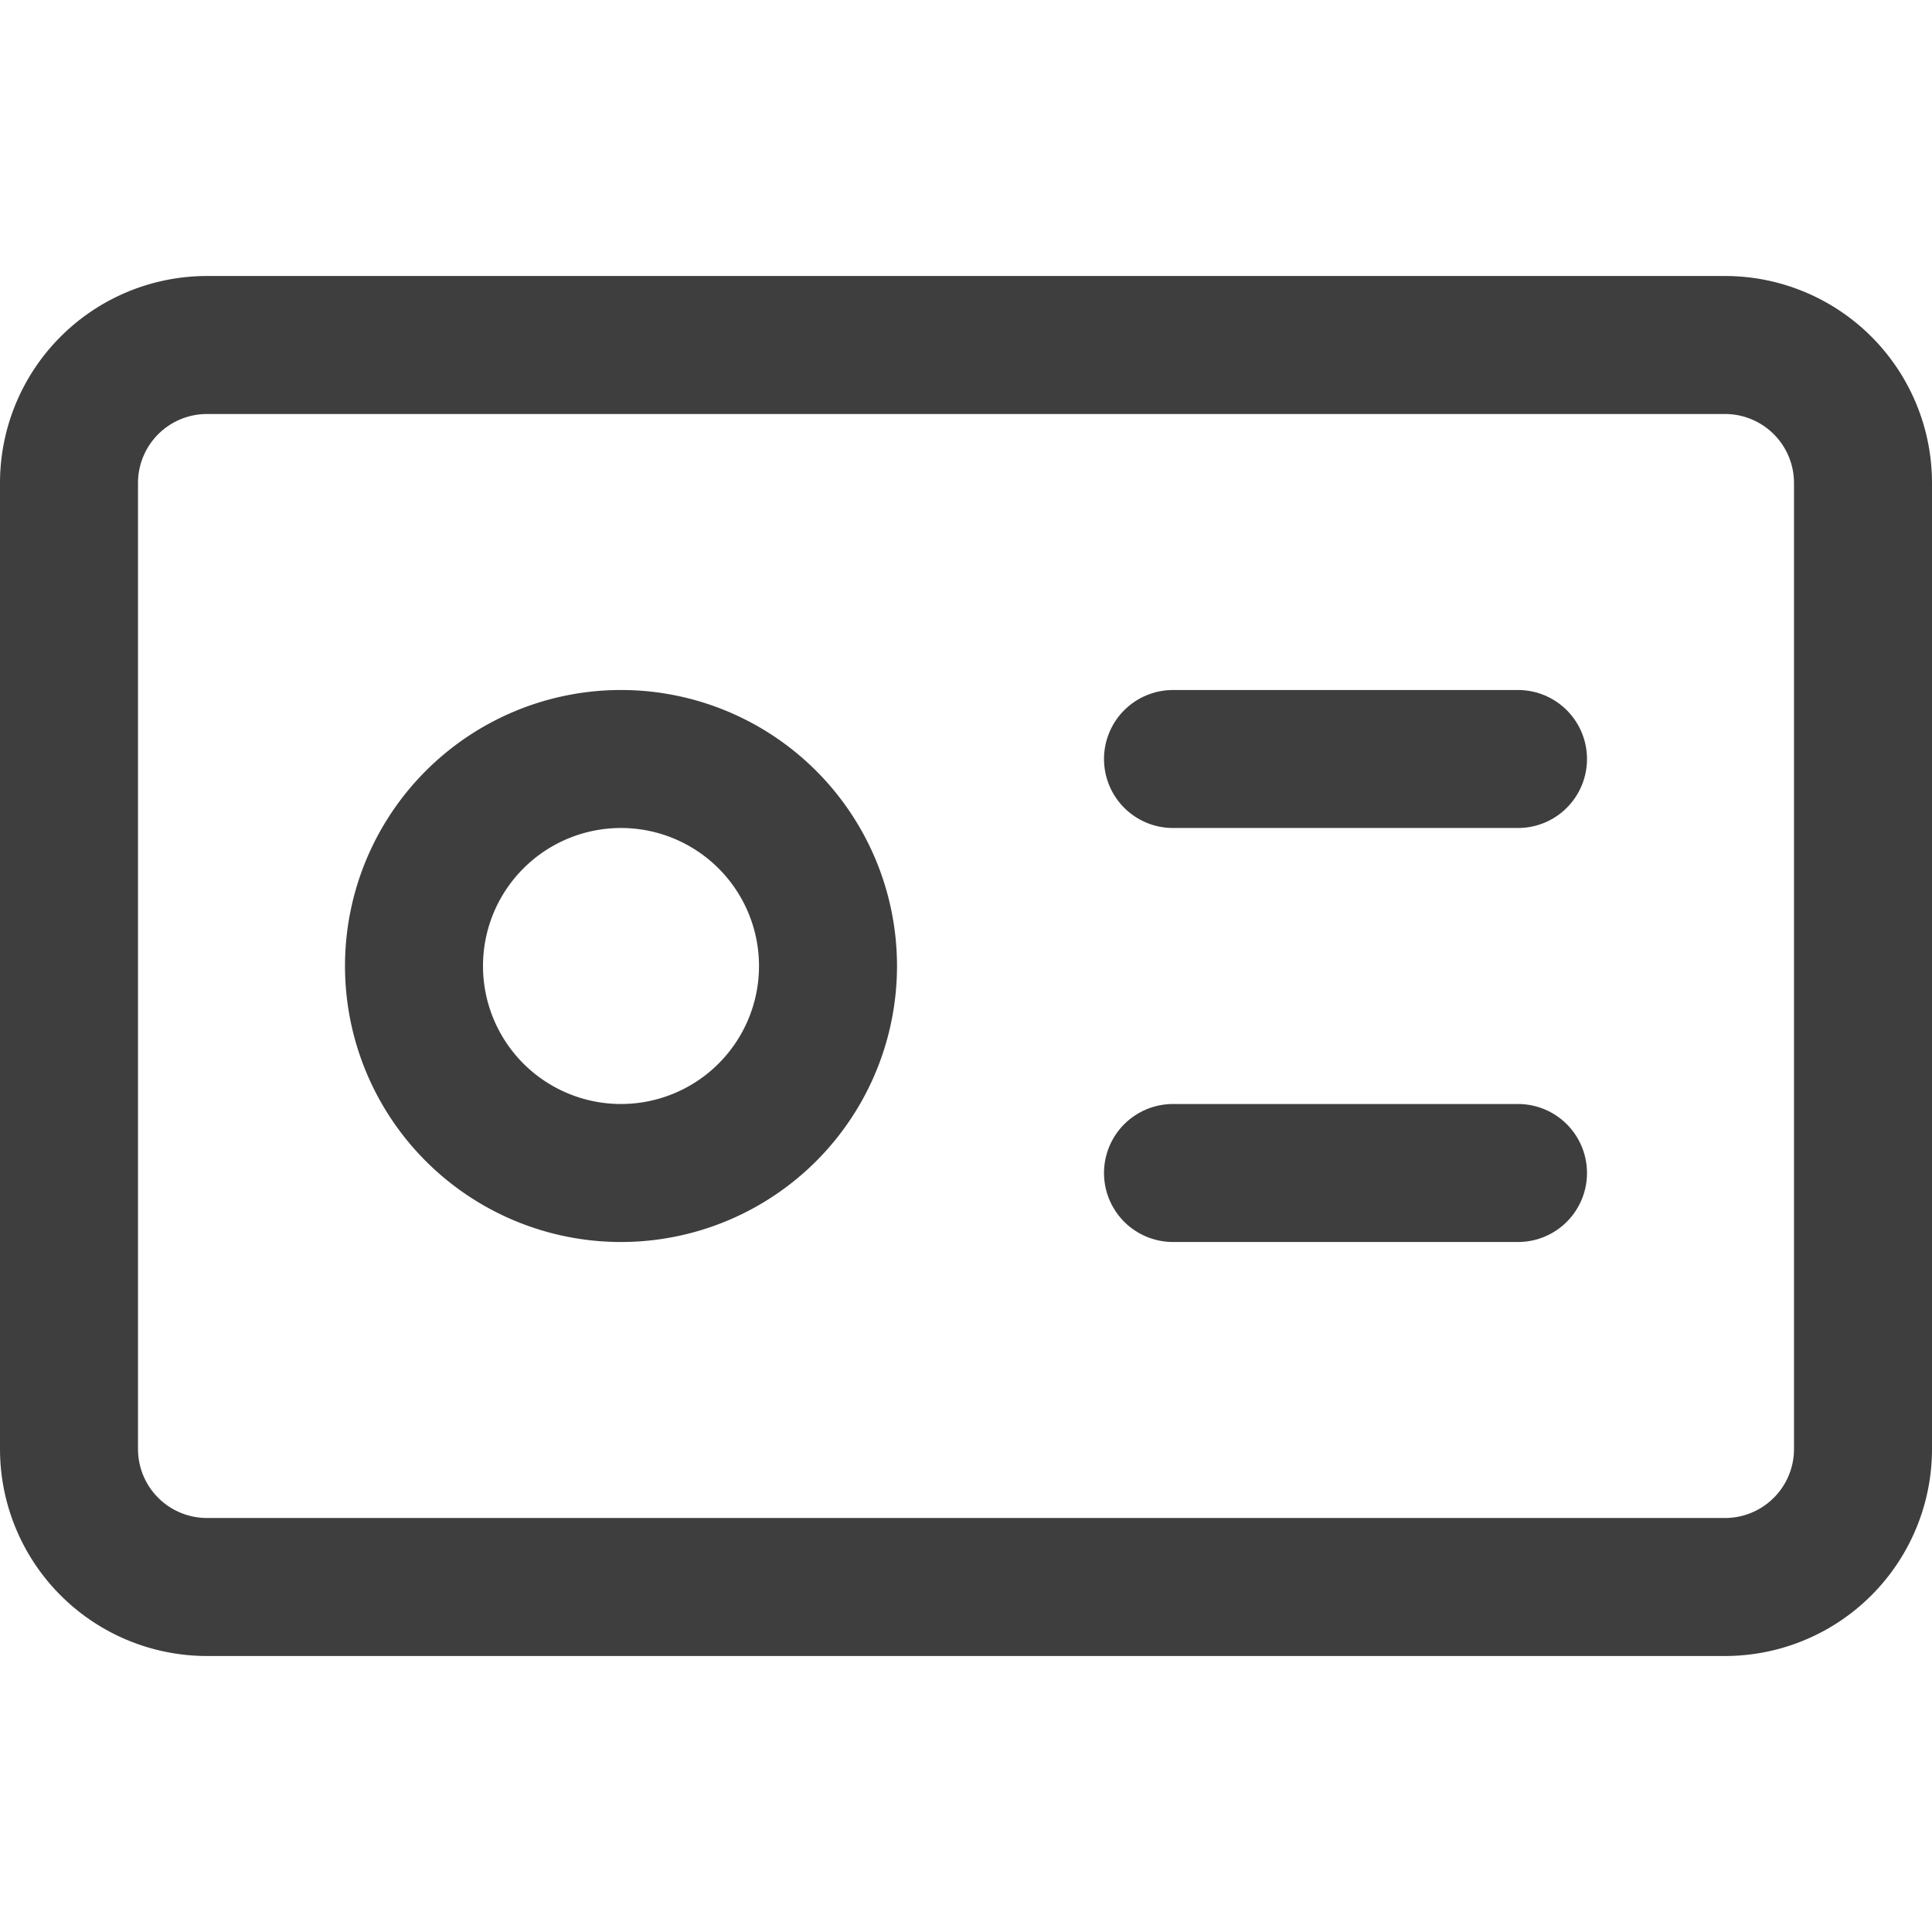 <svg xmlns="http://www.w3.org/2000/svg" fill="none" viewBox="0 0 14 14"><g id="business-card--name-card-business-information-money-payment"><path id="Vector" stroke="#3e3e3e" stroke-linecap="round" stroke-linejoin="round" d="M12.5 2.5h-11a1 1 0 0 0-1 1v7a1 1 0 0 0 1 1h11a1 1 0 0 0 1-1v-7a1 1 0 0 0-1-1Z"></path><path id="Vector_2" stroke="#3e3e3e" stroke-linecap="round" stroke-linejoin="round" d="M4.5 8.5a1.5 1.5 0 1 0 0-3 1.5 1.5 0 0 0 0 3Z"></path><path id="Vector_3" stroke="#3e3e3e" stroke-linecap="round" stroke-linejoin="round" d="M8.5 5.5H11"></path><path id="Vector_4" stroke="#3e3e3e" stroke-linecap="round" stroke-linejoin="round" d="M8.5 8.5H11"></path></g></svg>